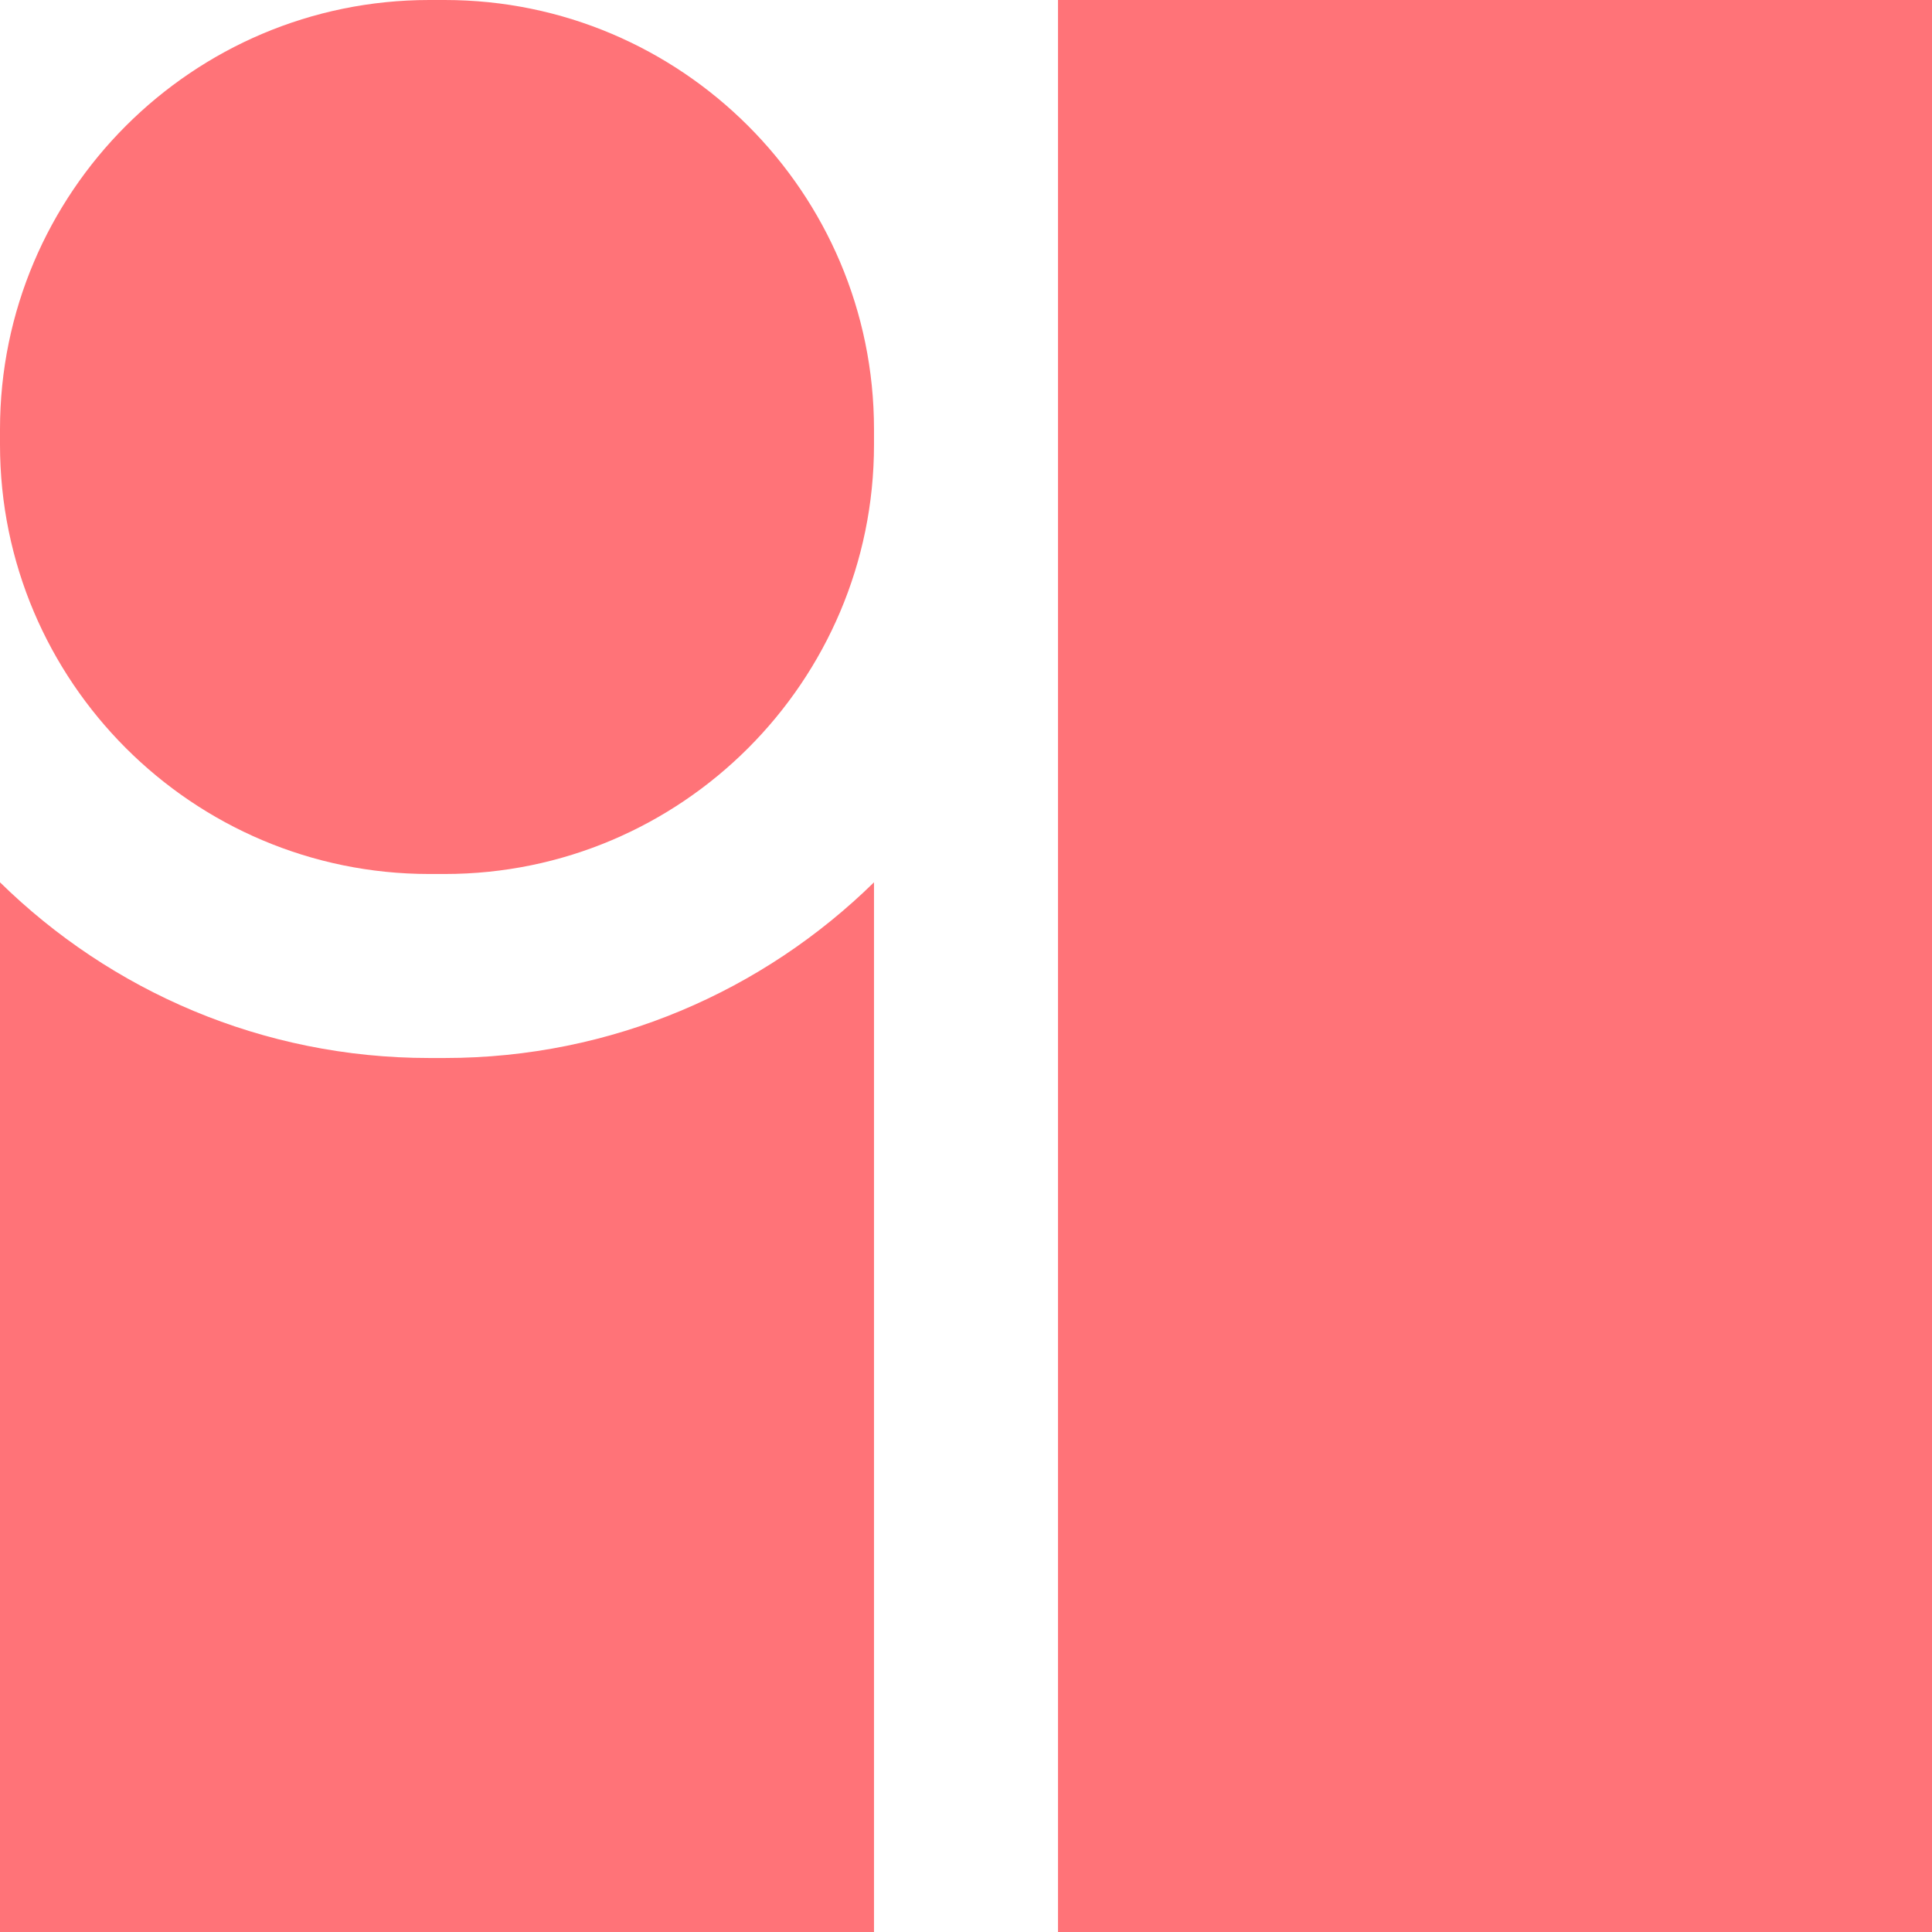 <?xml version="1.0" encoding="UTF-8"?>
<svg id="Layer_1" data-name="Layer 1" xmlns="http://www.w3.org/2000/svg" viewBox="0 0 304.39 304.39">
  <path d="m0,67.63C0,30.34,30.34,0,67.63,0h2.44c37.29,0,67.63,30.34,67.63,67.63v2.44c0,37.29-30.34,67.63-67.63,67.63h-2.44C30.34,137.69,0,107.36,0,70.07v-2.44Zm0,236.76v-165.38c17.44,17.11,41.32,27.68,67.63,27.68h2.44c26.31,0,50.19-10.57,67.63-27.68v165.38H0Zm304.39,0h-137.7V0h137.7v304.39Z" style="fill: #ff7378;"/>
</svg>